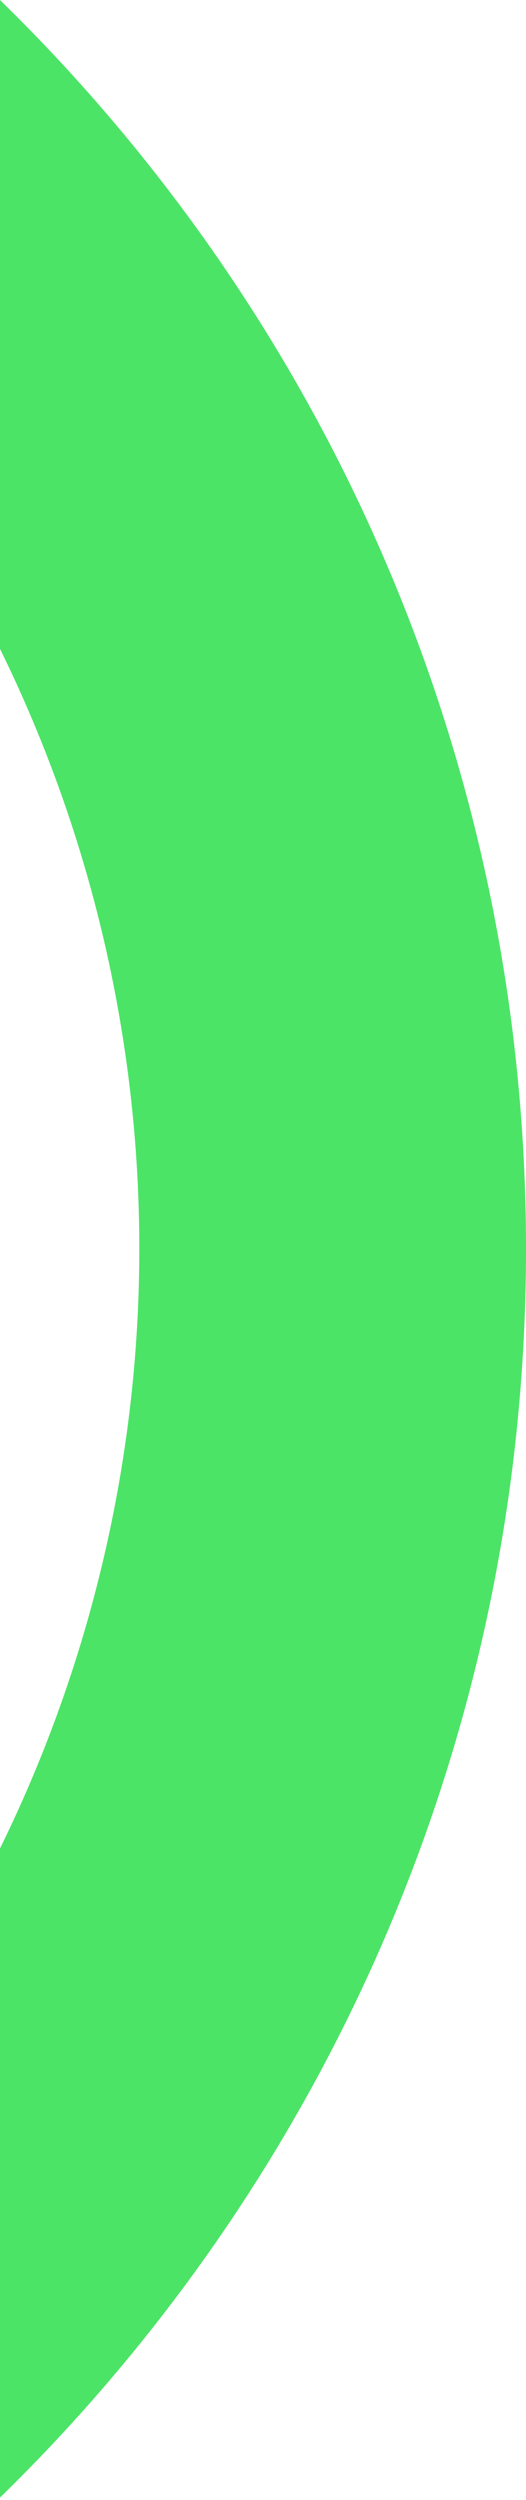 <svg width="193" height="917" viewBox="0 0 193 917" fill="none" xmlns="http://www.w3.org/2000/svg">
<path d="M0 0V238C33.629 306.463 51.115 381.724 51.115 458C51.115 534.276 33.629 609.537 0 678V916.1C119.06 799.94 193 637.65 193 458.1C193 278.55 119.06 116.16 0 0Z" fill="#4CE467"/>
</svg>
